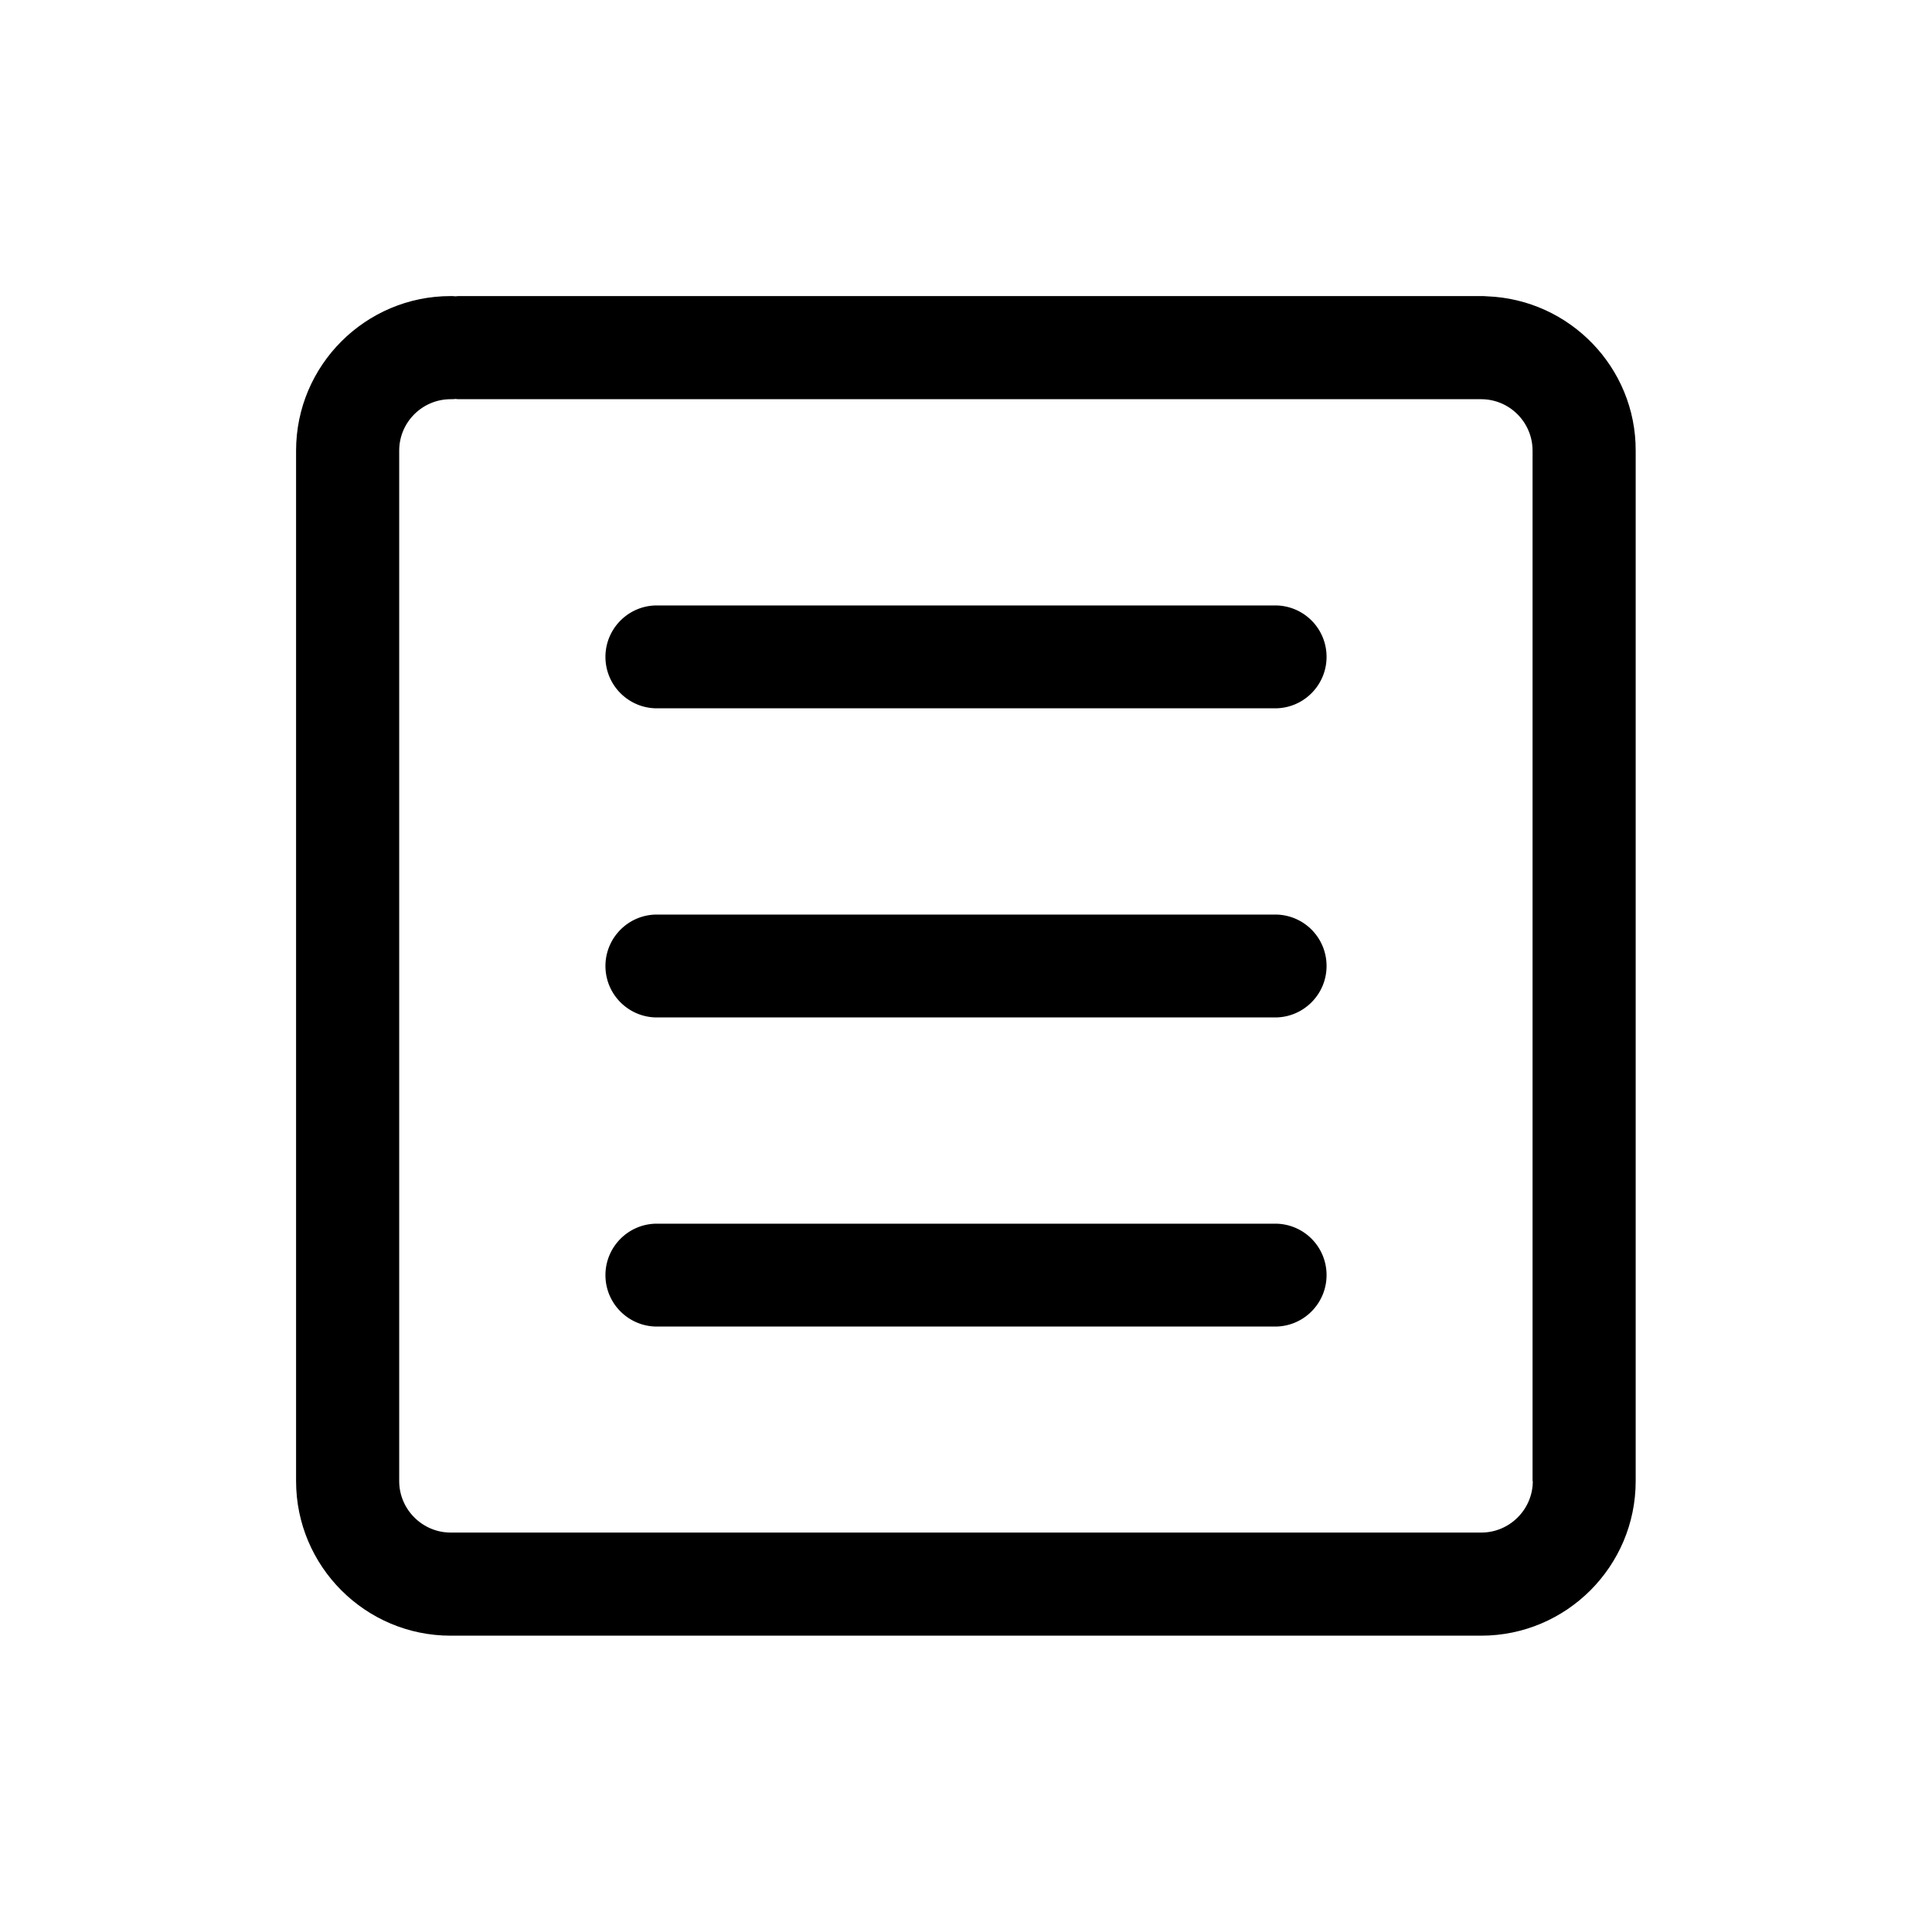 <?xml version="1.0" standalone="no"?><!DOCTYPE svg PUBLIC "-//W3C//DTD SVG 1.1//EN" "http://www.w3.org/Graphics/SVG/1.1/DTD/svg11.dtd"><svg t="1553865242807" class="icon" style="" viewBox="0 0 1024 1024" version="1.1" xmlns="http://www.w3.org/2000/svg" p-id="16885" xmlns:xlink="http://www.w3.org/1999/xlink" width="200" height="200"><defs><style type="text/css"></style></defs><path d="M675.84 648.576H348.16c-15.104 0-27.264 12.288-27.264 27.264 0 15.104 12.288 27.264 27.264 27.264h327.68c15.104 0 27.264-12.288 27.264-27.264a27.205 27.205 0 0 0-27.264-27.264z m0-163.84H348.16c-15.104 0-27.264 12.288-27.264 27.264 0 15.104 12.288 27.264 27.264 27.264h327.68c15.104 0 27.264-12.288 27.264-27.264a27.205 27.205 0 0 0-27.264-27.264z" p-id="16886"></path><path d="M788.224 157.056c-0.64 0-1.28-0.128-2.048-0.128H243.968c-0.896 0-1.664 0-2.56 0.128-0.896-0.128-1.664-0.128-2.56-0.128-45.184 0-81.92 36.736-81.92 81.92v546.176c0 45.184 36.736 81.92 81.92 81.92h546.176c45.184 0 81.92-36.736 81.92-81.92V238.848c0.128-44.032-34.944-80.128-78.72-81.792z m24.192 627.968c0 14.976-12.288 27.264-27.264 27.264H238.848c-14.976 0-27.264-12.288-27.264-27.264V238.848c0-15.104 12.288-27.264 27.264-27.264 0.896 0 1.664 0 2.56-0.128 0.896 0.128 1.664 0.128 2.56 0.128h541.056c15.104 0 27.264 12.288 27.264 27.264v546.176z" p-id="16887"></path><path d="M675.84 320.896H348.16c-15.104 0-27.264 12.288-27.264 27.264 0 15.104 12.288 27.264 27.264 27.264h327.68c15.104 0 27.264-12.288 27.264-27.264a27.205 27.205 0 0 0-27.264-27.264z" p-id="16888"></path></svg>